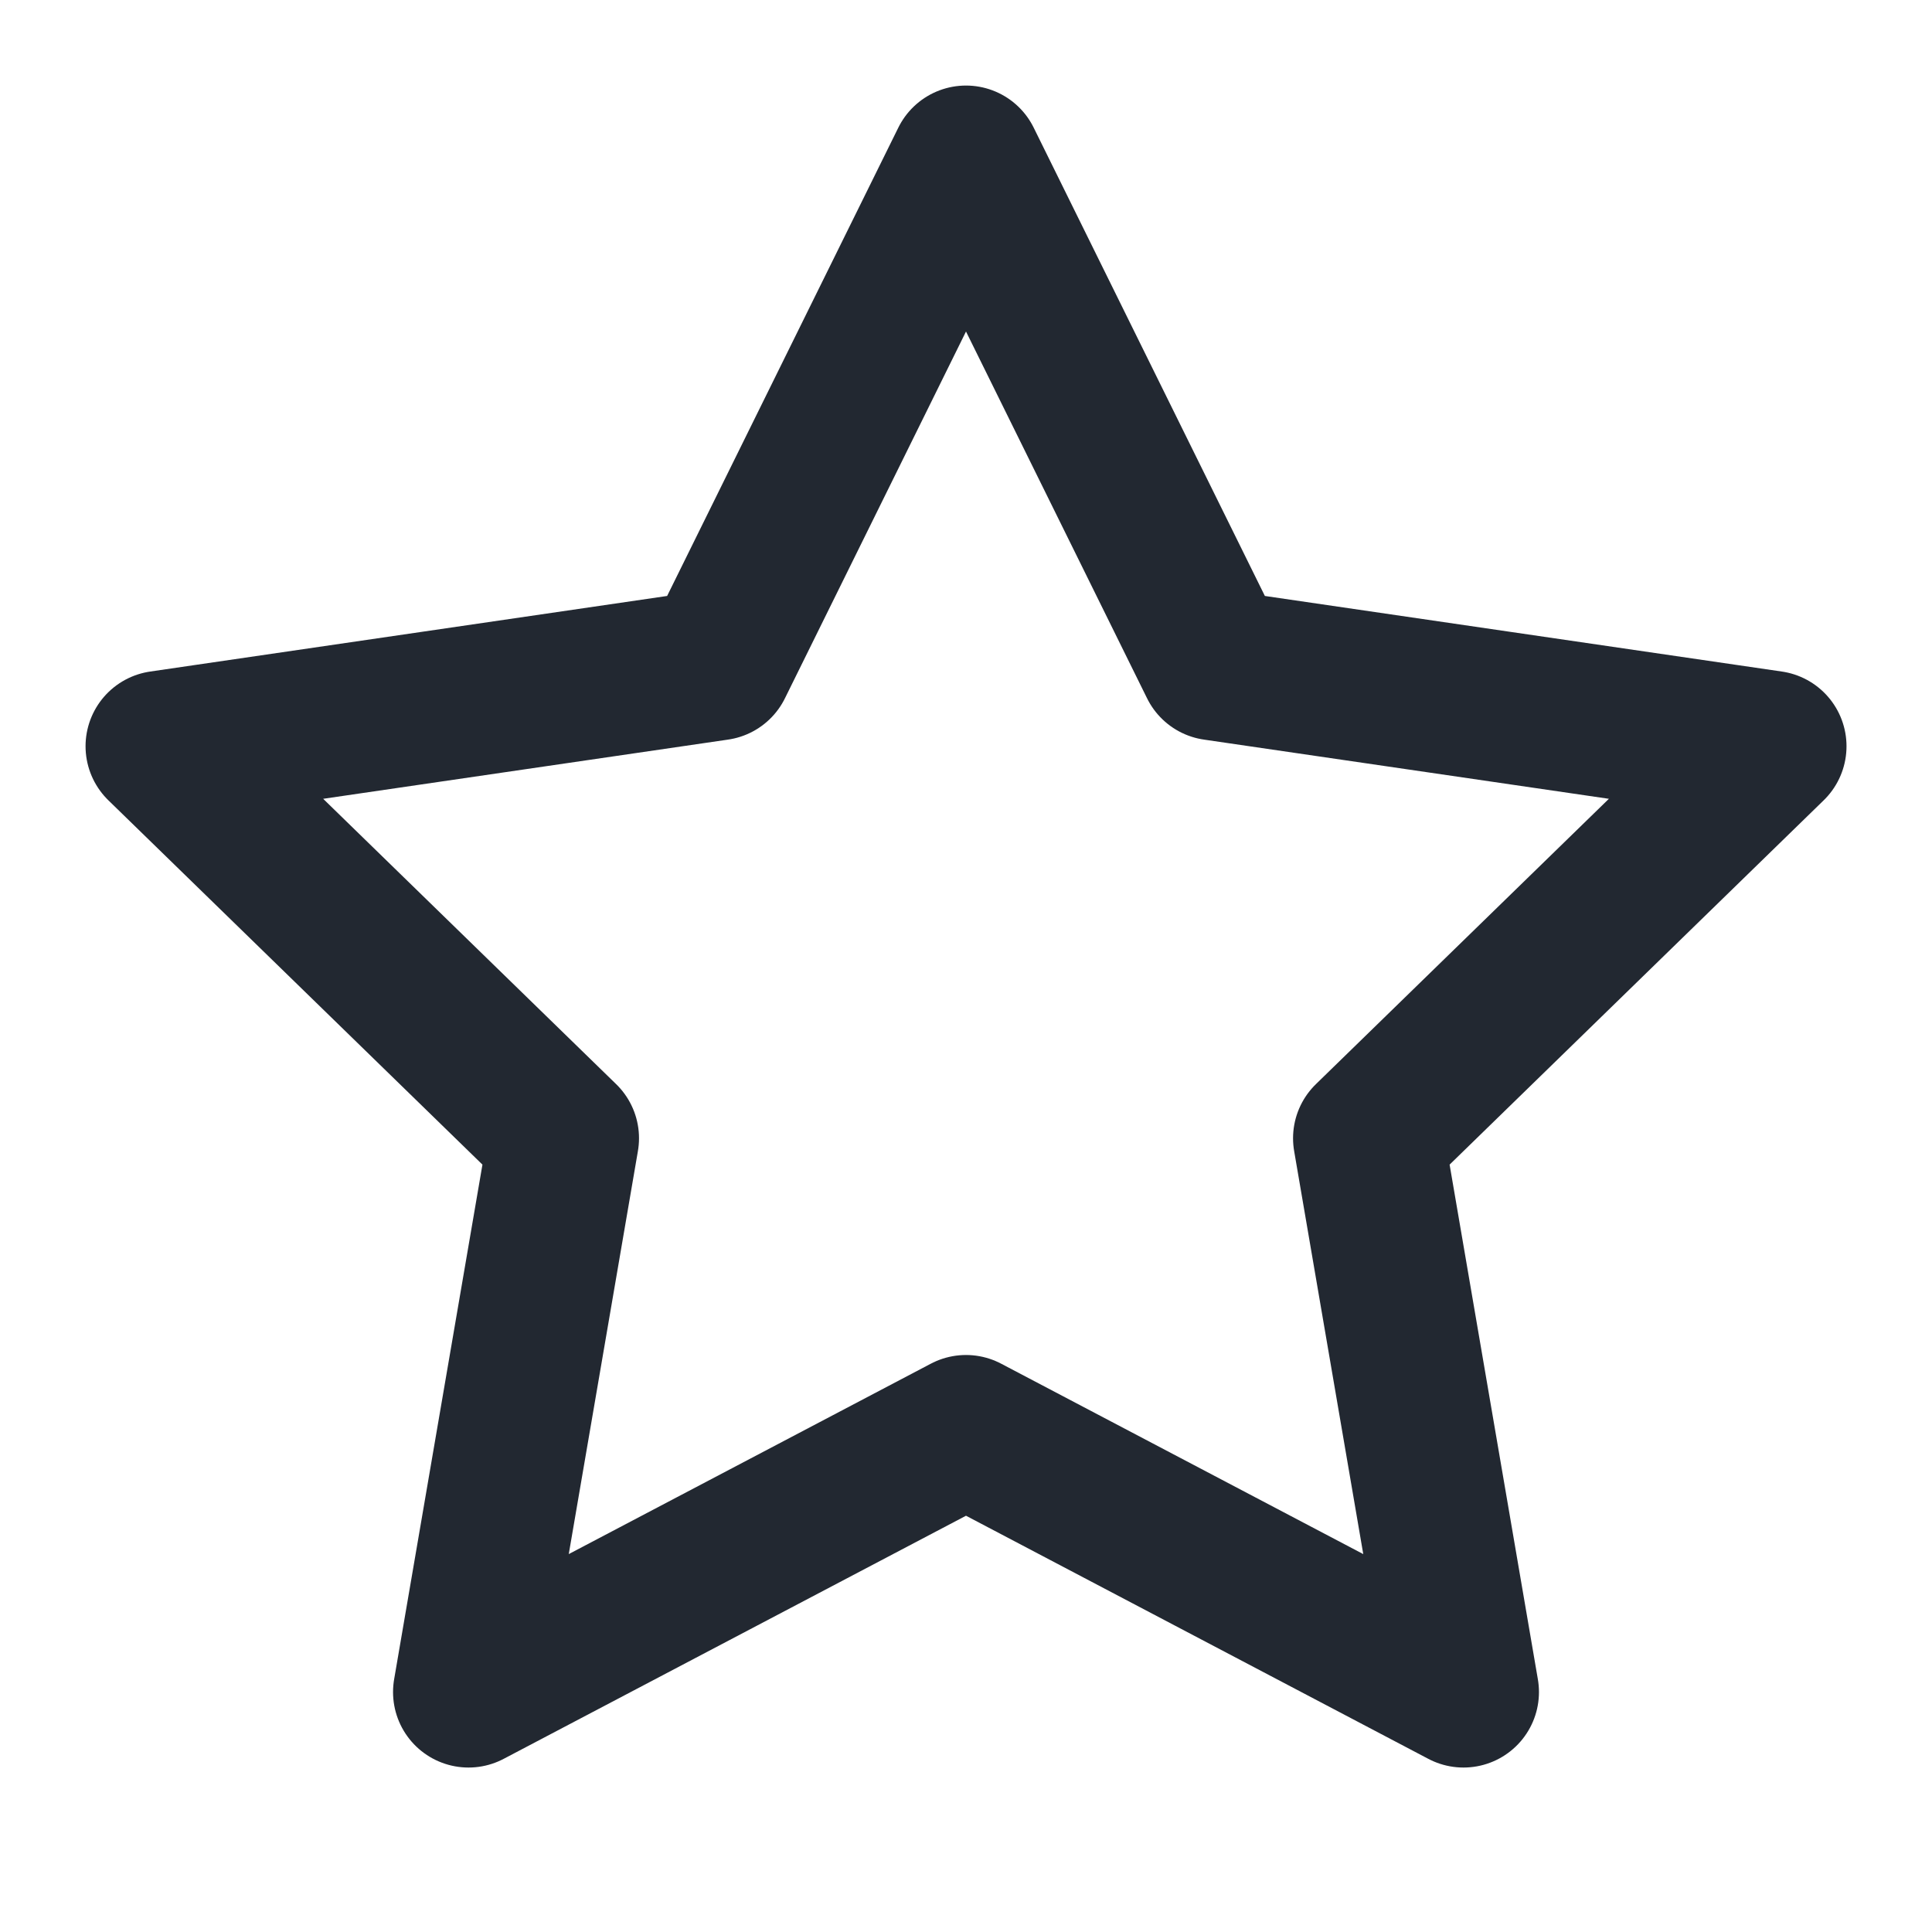 <svg width="32" height="32" viewBox="0 0 32 32" fill="none" xmlns="http://www.w3.org/2000/svg">
<path d="M16 2.667L20.12 11.013L29.334 12.36L22.667 18.853L24.24 28.026L16 23.693L7.76 28.026L9.334 18.853L2.667 12.36L11.88 11.013L16 2.667Z" stroke="#222831" stroke-width="2.5" stroke-linecap="round" stroke-linejoin="round"/>
</svg>
